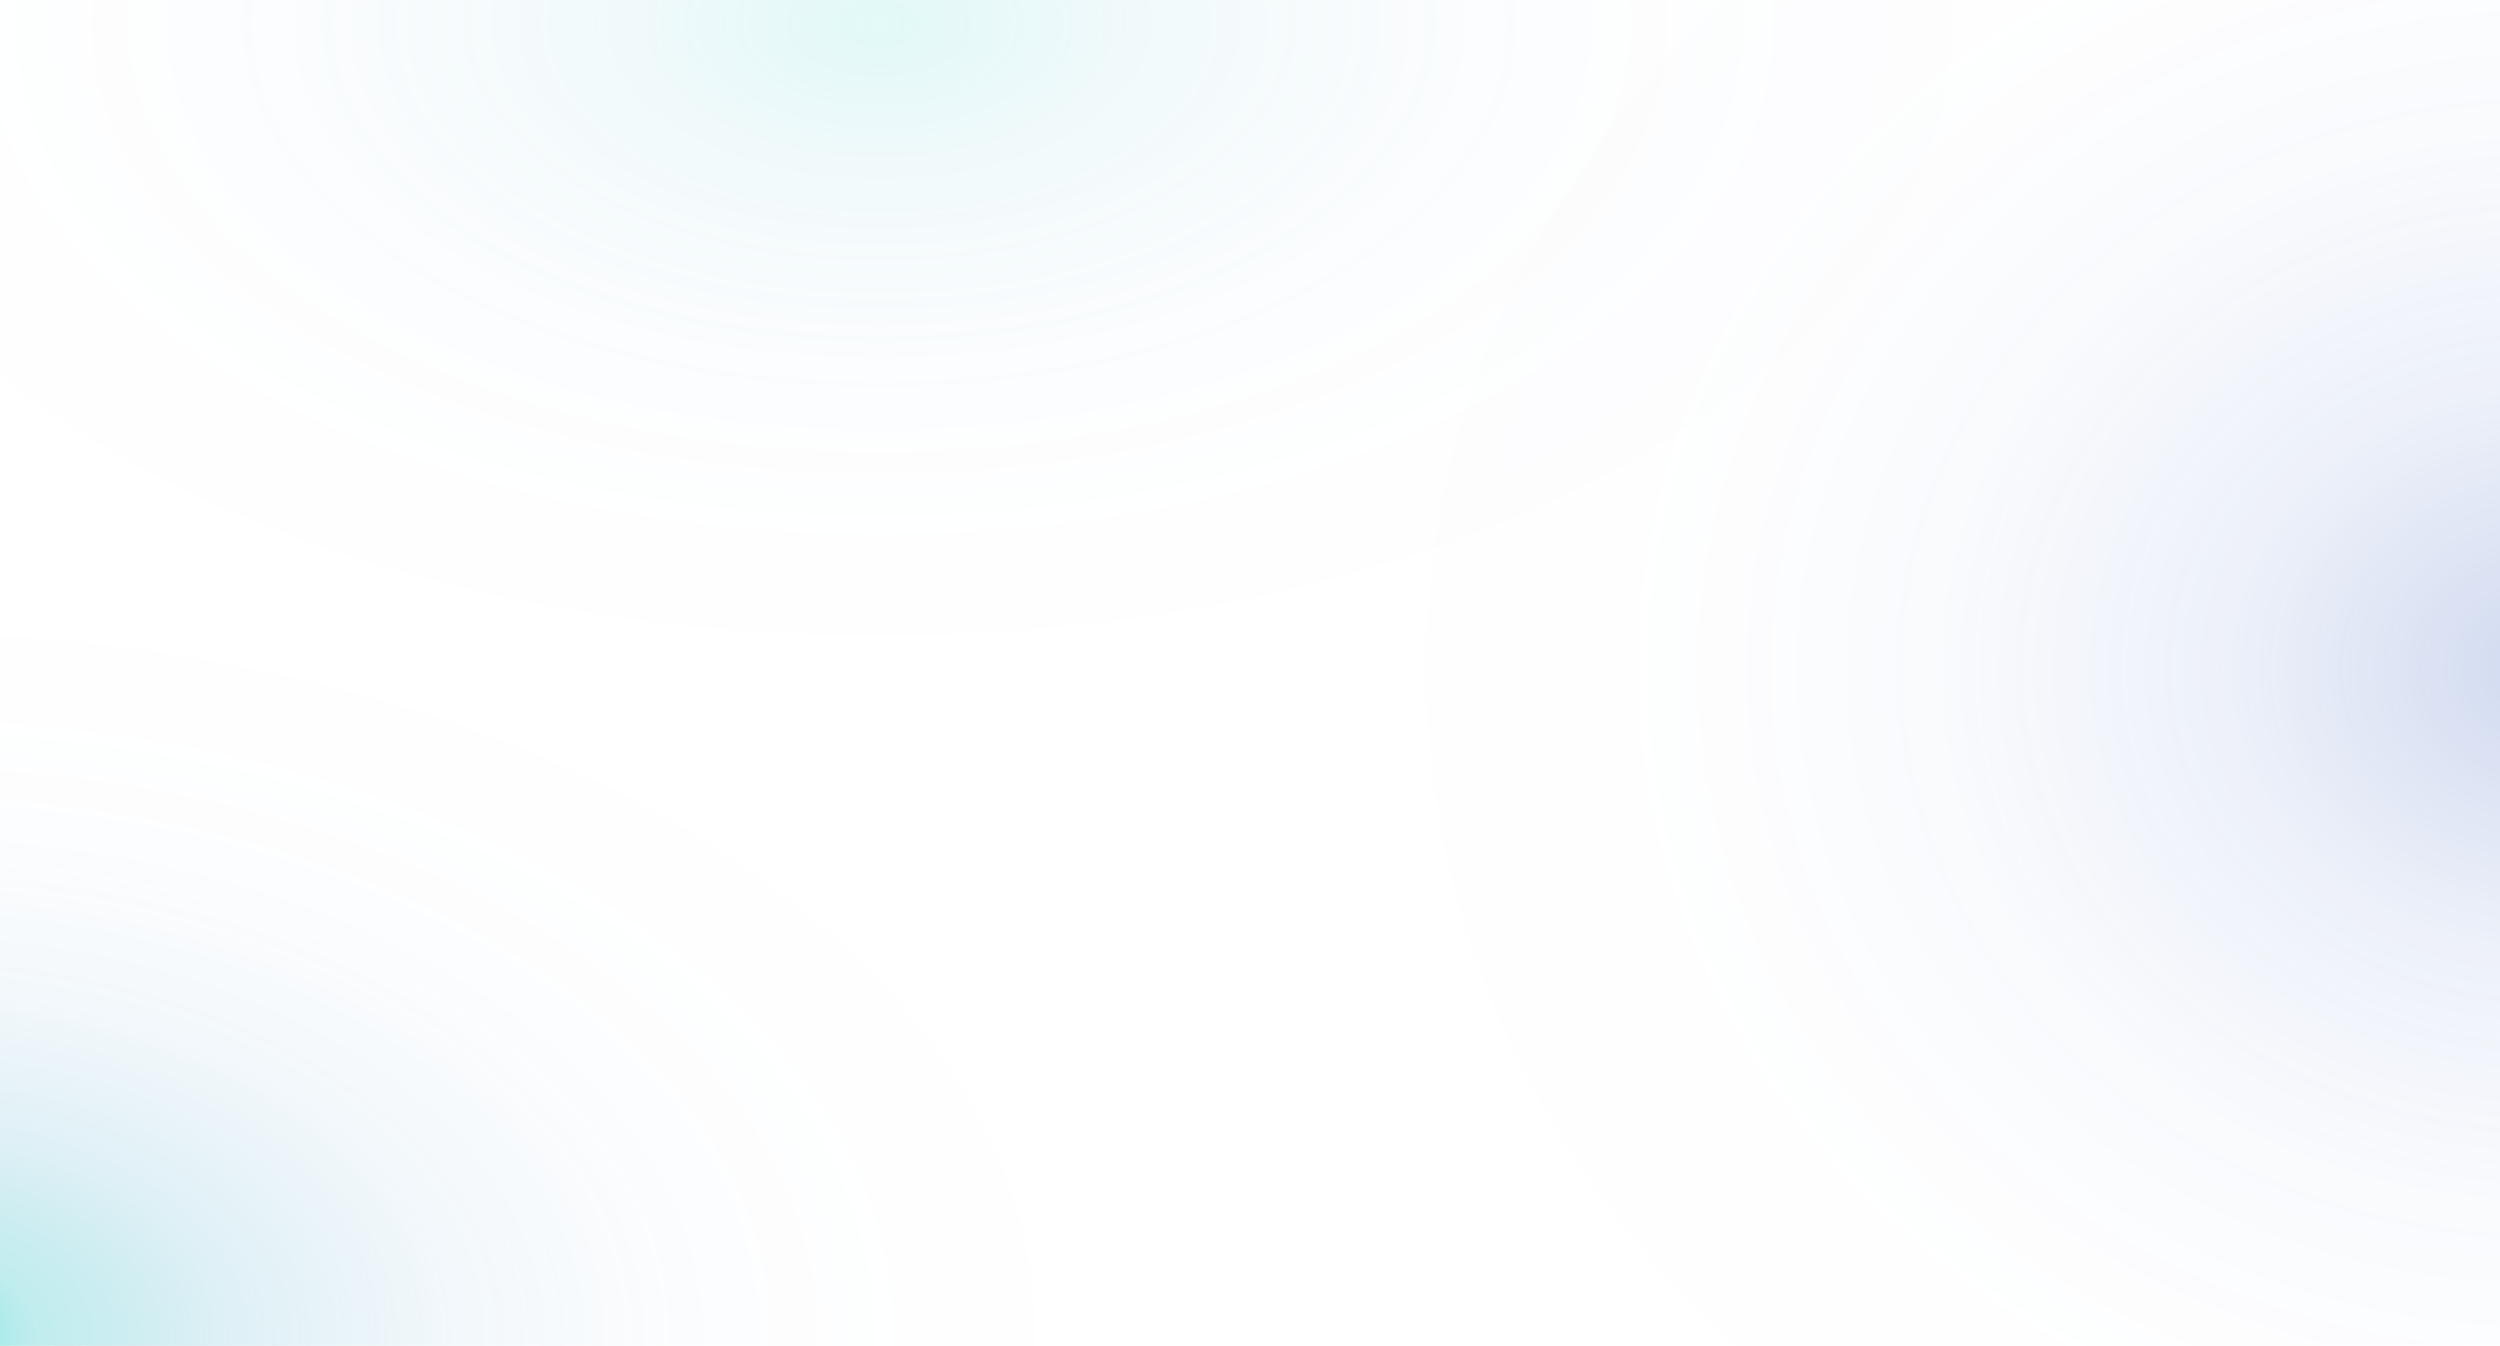 <?xml version="1.0" encoding="UTF-8"?>
<svg id="a" data-name="Layer 1" xmlns="http://www.w3.org/2000/svg" xmlns:xlink="http://www.w3.org/1999/xlink" viewBox="0 0 968.56 521.43">
  <defs>
    <style>
      .e {
        fill: url(#c);
      }

      .e, .f, .g, .h {
        stroke-width: 0px;
      }

      .f {
        fill: url(#b);
      }

      .g {
        fill: url(#d);
      }

      .h {
        fill: #fff;
      }
    </style>
    <radialGradient id="b" cx="682.54" cy="177.15" fx="682.54" fy="177.15" r="232.51" gradientTransform="translate(-835.18 -155.52) scale(2.67 2.34)" gradientUnits="userSpaceOnUse">
      <stop offset="0" stop-color="#3560bd" stop-opacity=".5"/>
      <stop offset=".03" stop-color="rgba(53, 96, 189, .46)" stop-opacity=".46"/>
      <stop offset=".2" stop-color="rgba(53, 96, 189, .3)" stop-opacity=".3"/>
      <stop offset=".38" stop-color="rgba(53, 96, 189, .17)" stop-opacity=".17"/>
      <stop offset=".57" stop-color="rgba(53, 96, 189, .07)" stop-opacity=".07"/>
      <stop offset=".77" stop-color="rgba(53, 96, 189, .02)" stop-opacity=".02"/>
      <stop offset="1" stop-color="#3560bd" stop-opacity="0"/>
    </radialGradient>
    <radialGradient id="c" cx="184.79" cy="611.98" fx="184.79" fy="611.98" r="232.51" gradientTransform="translate(-521.59 -461.82) scale(2.6 1.6)" gradientUnits="userSpaceOnUse">
      <stop offset="0" stop-color="#3ddfcf" stop-opacity=".7"/>
      <stop offset=".09" stop-color="rgba(59, 199, 203, .57)" stop-opacity=".57"/>
      <stop offset=".22" stop-color="rgba(57, 167, 199, .4)" stop-opacity=".4"/>
      <stop offset=".36" stop-color="rgba(55, 141, 195, .25)" stop-opacity=".25"/>
      <stop offset=".5" stop-color="rgba(54, 121, 192, .14)" stop-opacity=".14"/>
      <stop offset=".65" stop-color="rgba(53, 107, 190, .06)" stop-opacity=".06"/>
      <stop offset=".81" stop-color="rgba(53, 98, 189, .02)" stop-opacity=".02"/>
      <stop offset="1" stop-color="#3560bd" stop-opacity="0"/>
    </radialGradient>
    <radialGradient id="d" cx="219.05" cy="271.91" fx="219.05" fy="271.91" r="232.51" gradientTransform="translate(-250.73 -409.53) scale(2.7 1.54)" gradientUnits="userSpaceOnUse">
      <stop offset="0" stop-color="#3ddfcf" stop-opacity=".4"/>
      <stop offset="0" stop-color="rgba(60, 220, 206, .39)" stop-opacity=".39"/>
      <stop offset=".18" stop-color="rgba(58, 175, 200, .25)" stop-opacity=".25"/>
      <stop offset=".37" stop-color="rgba(55, 140, 195, .14)" stop-opacity=".14"/>
      <stop offset=".56" stop-color="rgba(54, 115, 191, .06)" stop-opacity=".06"/>
      <stop offset=".76" stop-color="rgba(53, 100, 189, .02)" stop-opacity=".02"/>
      <stop offset="1" stop-color="#3560bd" stop-opacity="0"/>
    </radialGradient>
  </defs>
  <rect class="h" x="-6.19" y="-4.13" width="980.94" height="529.68"/>
  <ellipse class="f" cx="986.94" cy="259.57" rx="620.71" ry="544.82"/>
  <ellipse class="e" cx="-41.04" cy="517.73" rx="604.64" ry="372.16"/>
  <ellipse class="g" cx="340.2" cy="8.25" rx="627.25" ry="357.25"/>
</svg>